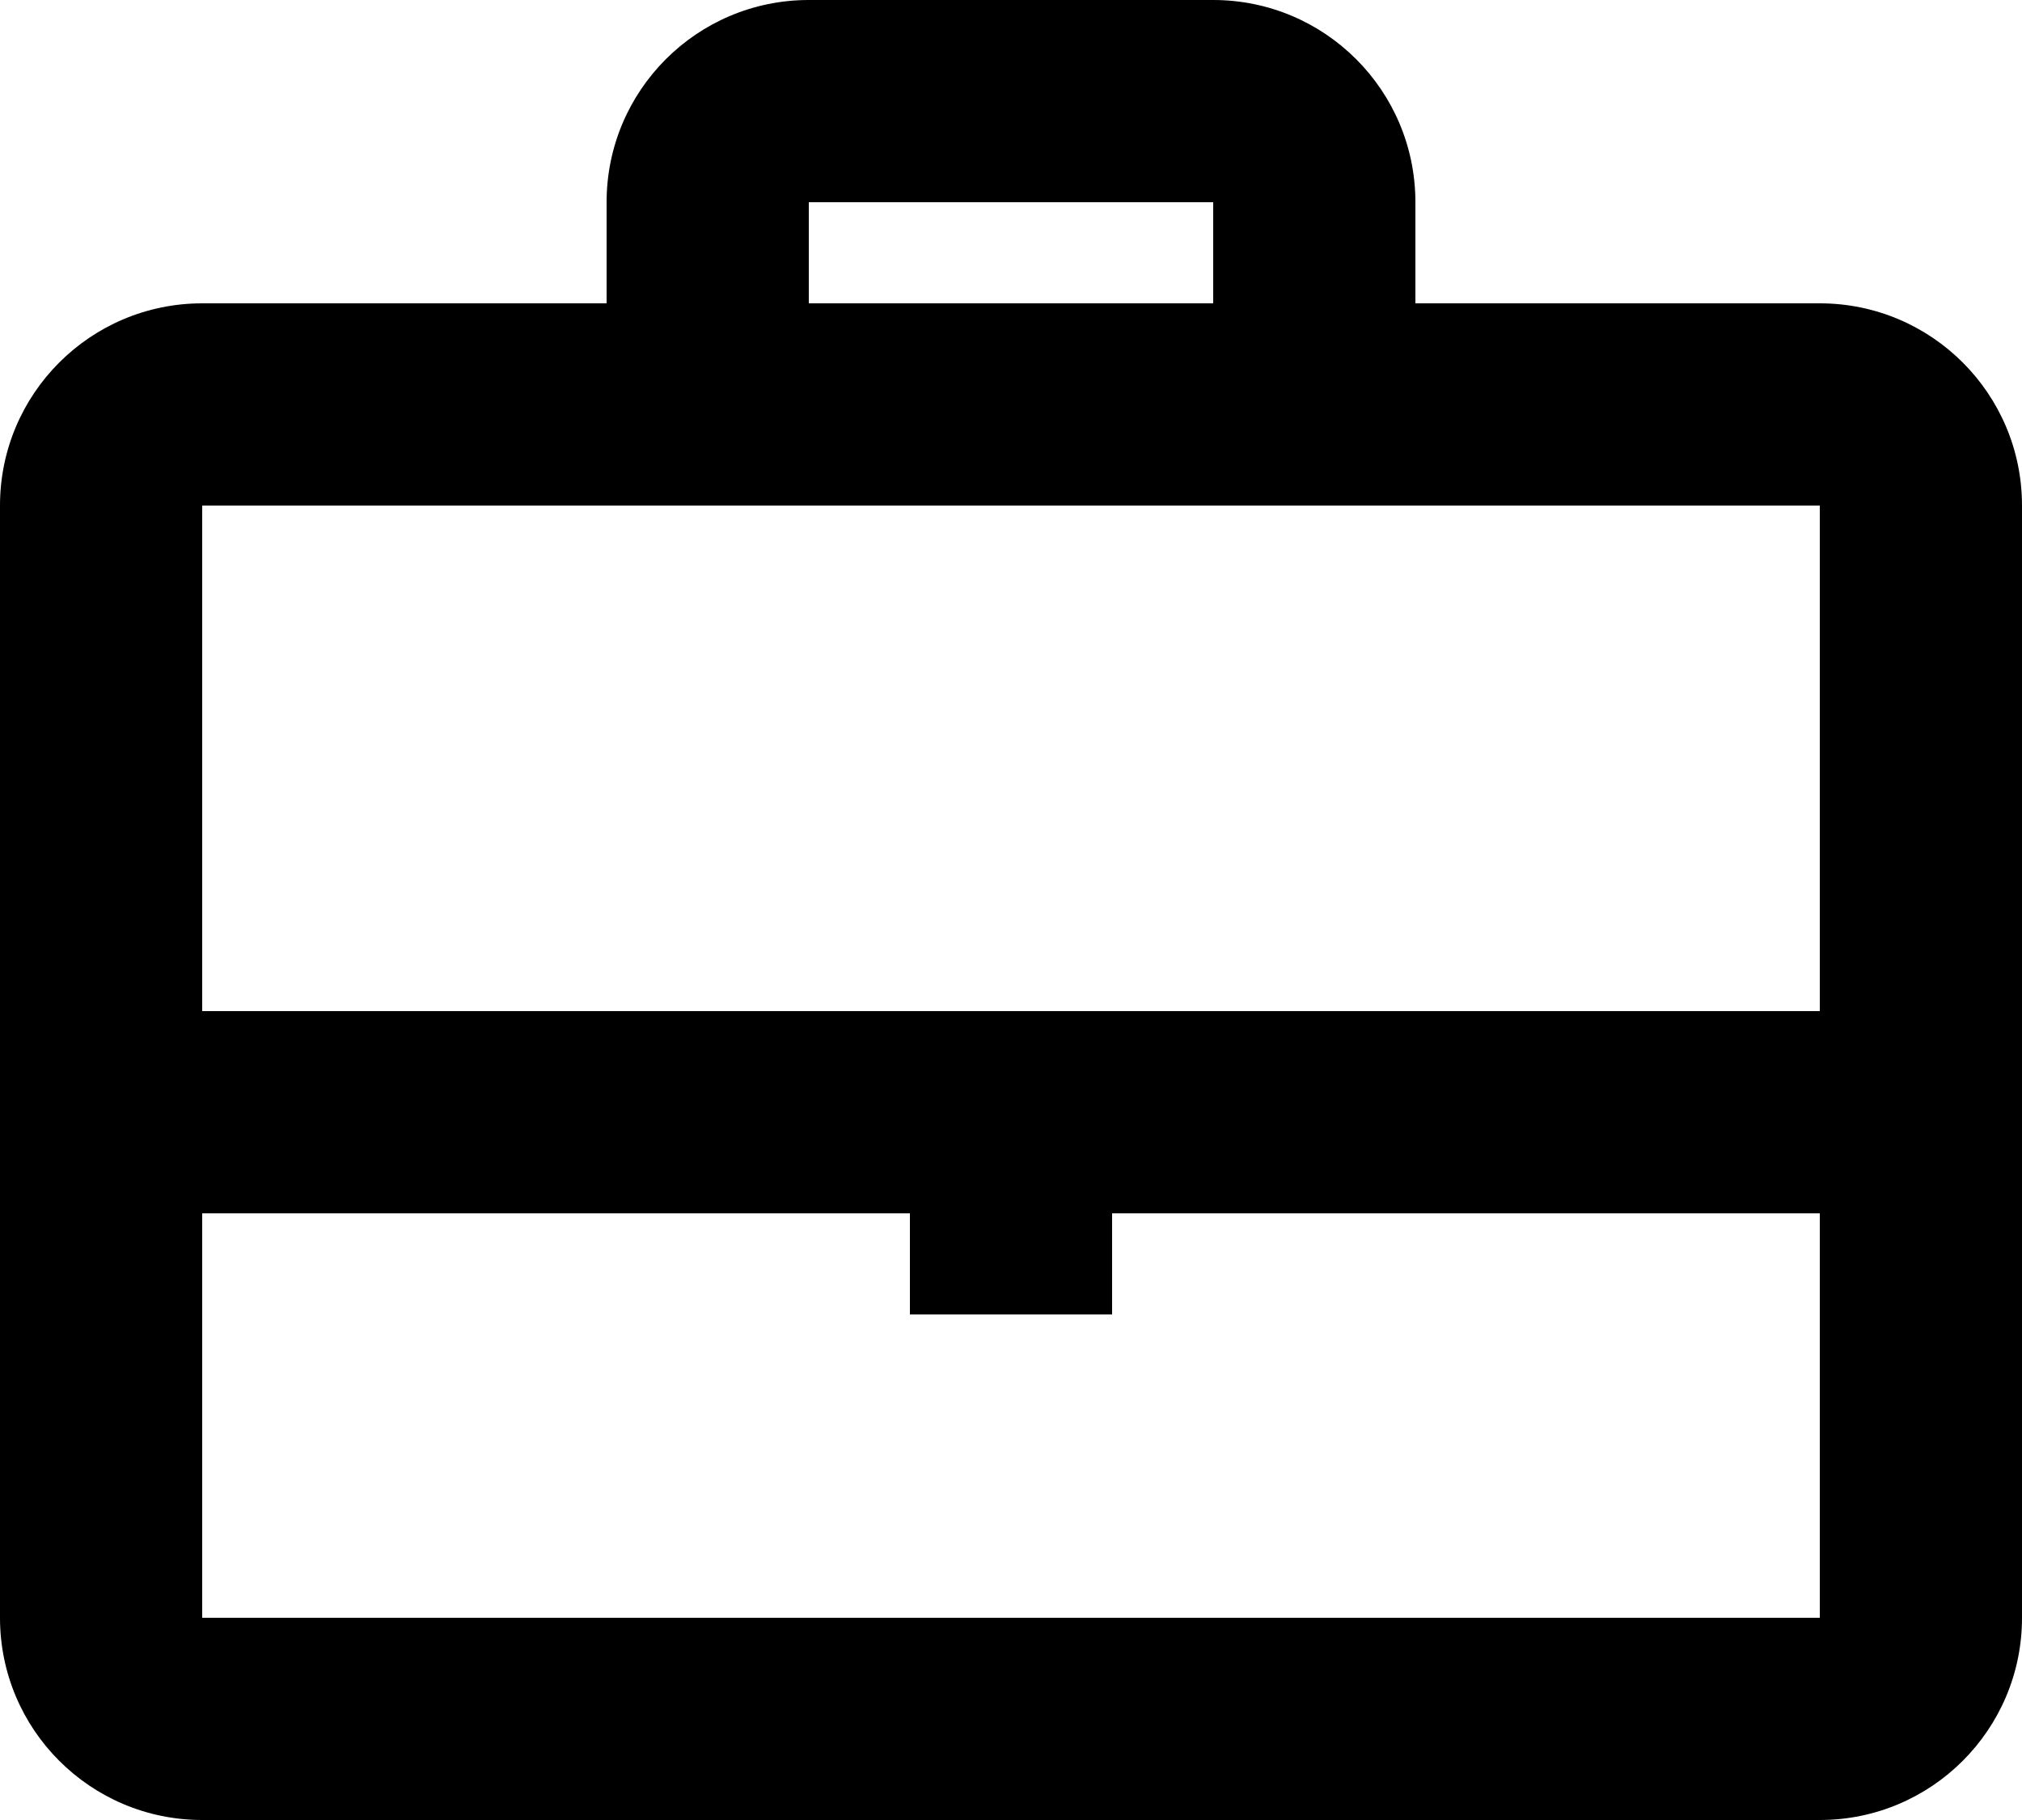     <svg width="20" height="18" viewBox="0 0 20 18" fill="none" xmlns="http://www.w3.org/2000/svg">
        <path fill-rule="evenodd" clip-rule="evenodd"
            d="M8 0H12C13.105 0 14 0.895 14 2V3H18C19.105 3 20 3.895 20 5V16C20 17.105 19.105 18 18 18H2C0.895 18 0 17.105 0 16V5C0 3.895 0.895 3 2 3H6V2C6 0.895 6.895 0 8 0ZM2 5H6H14H18V10H11H9H2V5ZM2 16V12H9V13H11V12H18V16H2ZM12 2V3H8V2H12Z"
            fill="black" />
    </svg>